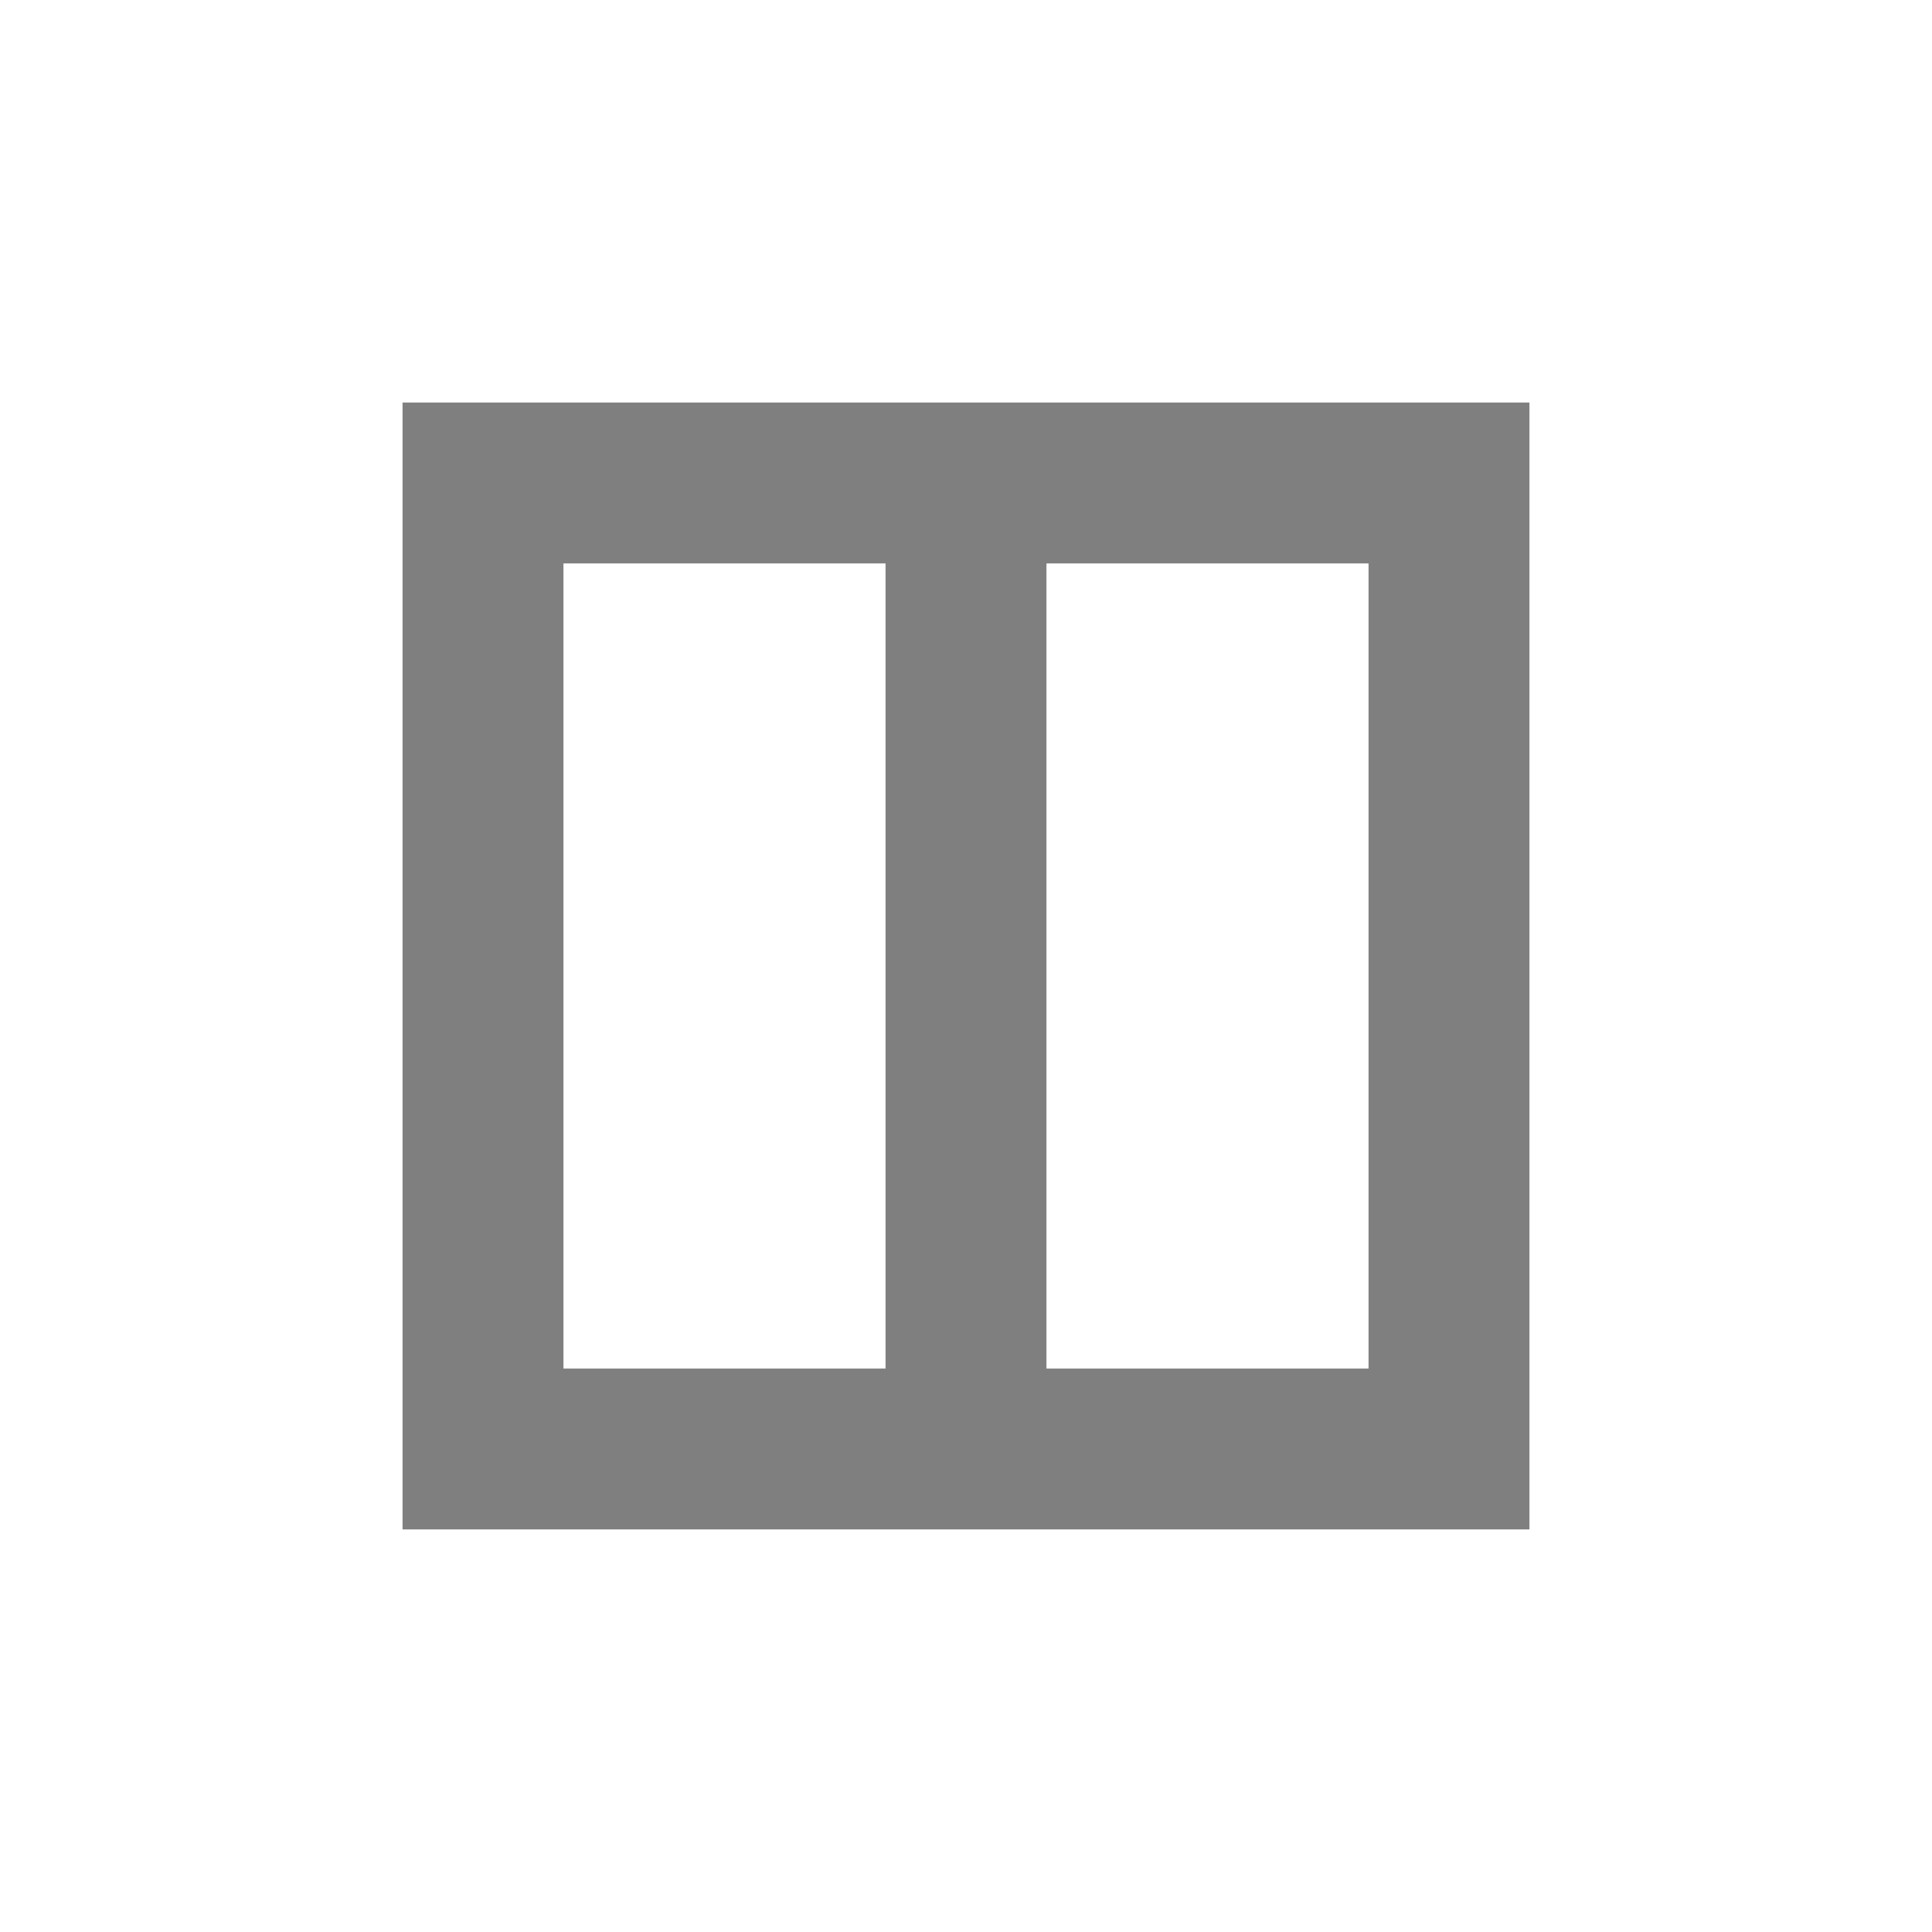 <svg xmlns="http://www.w3.org/2000/svg" width="24" height="24"><defs><style id="current-color-scheme"></style></defs><path d="M5 5v14h14V5H5zm2 2h4v10H7V7zm6 0h4v10h-4V7z" fill="currentColor" color="#7f7f7f"/></svg>
